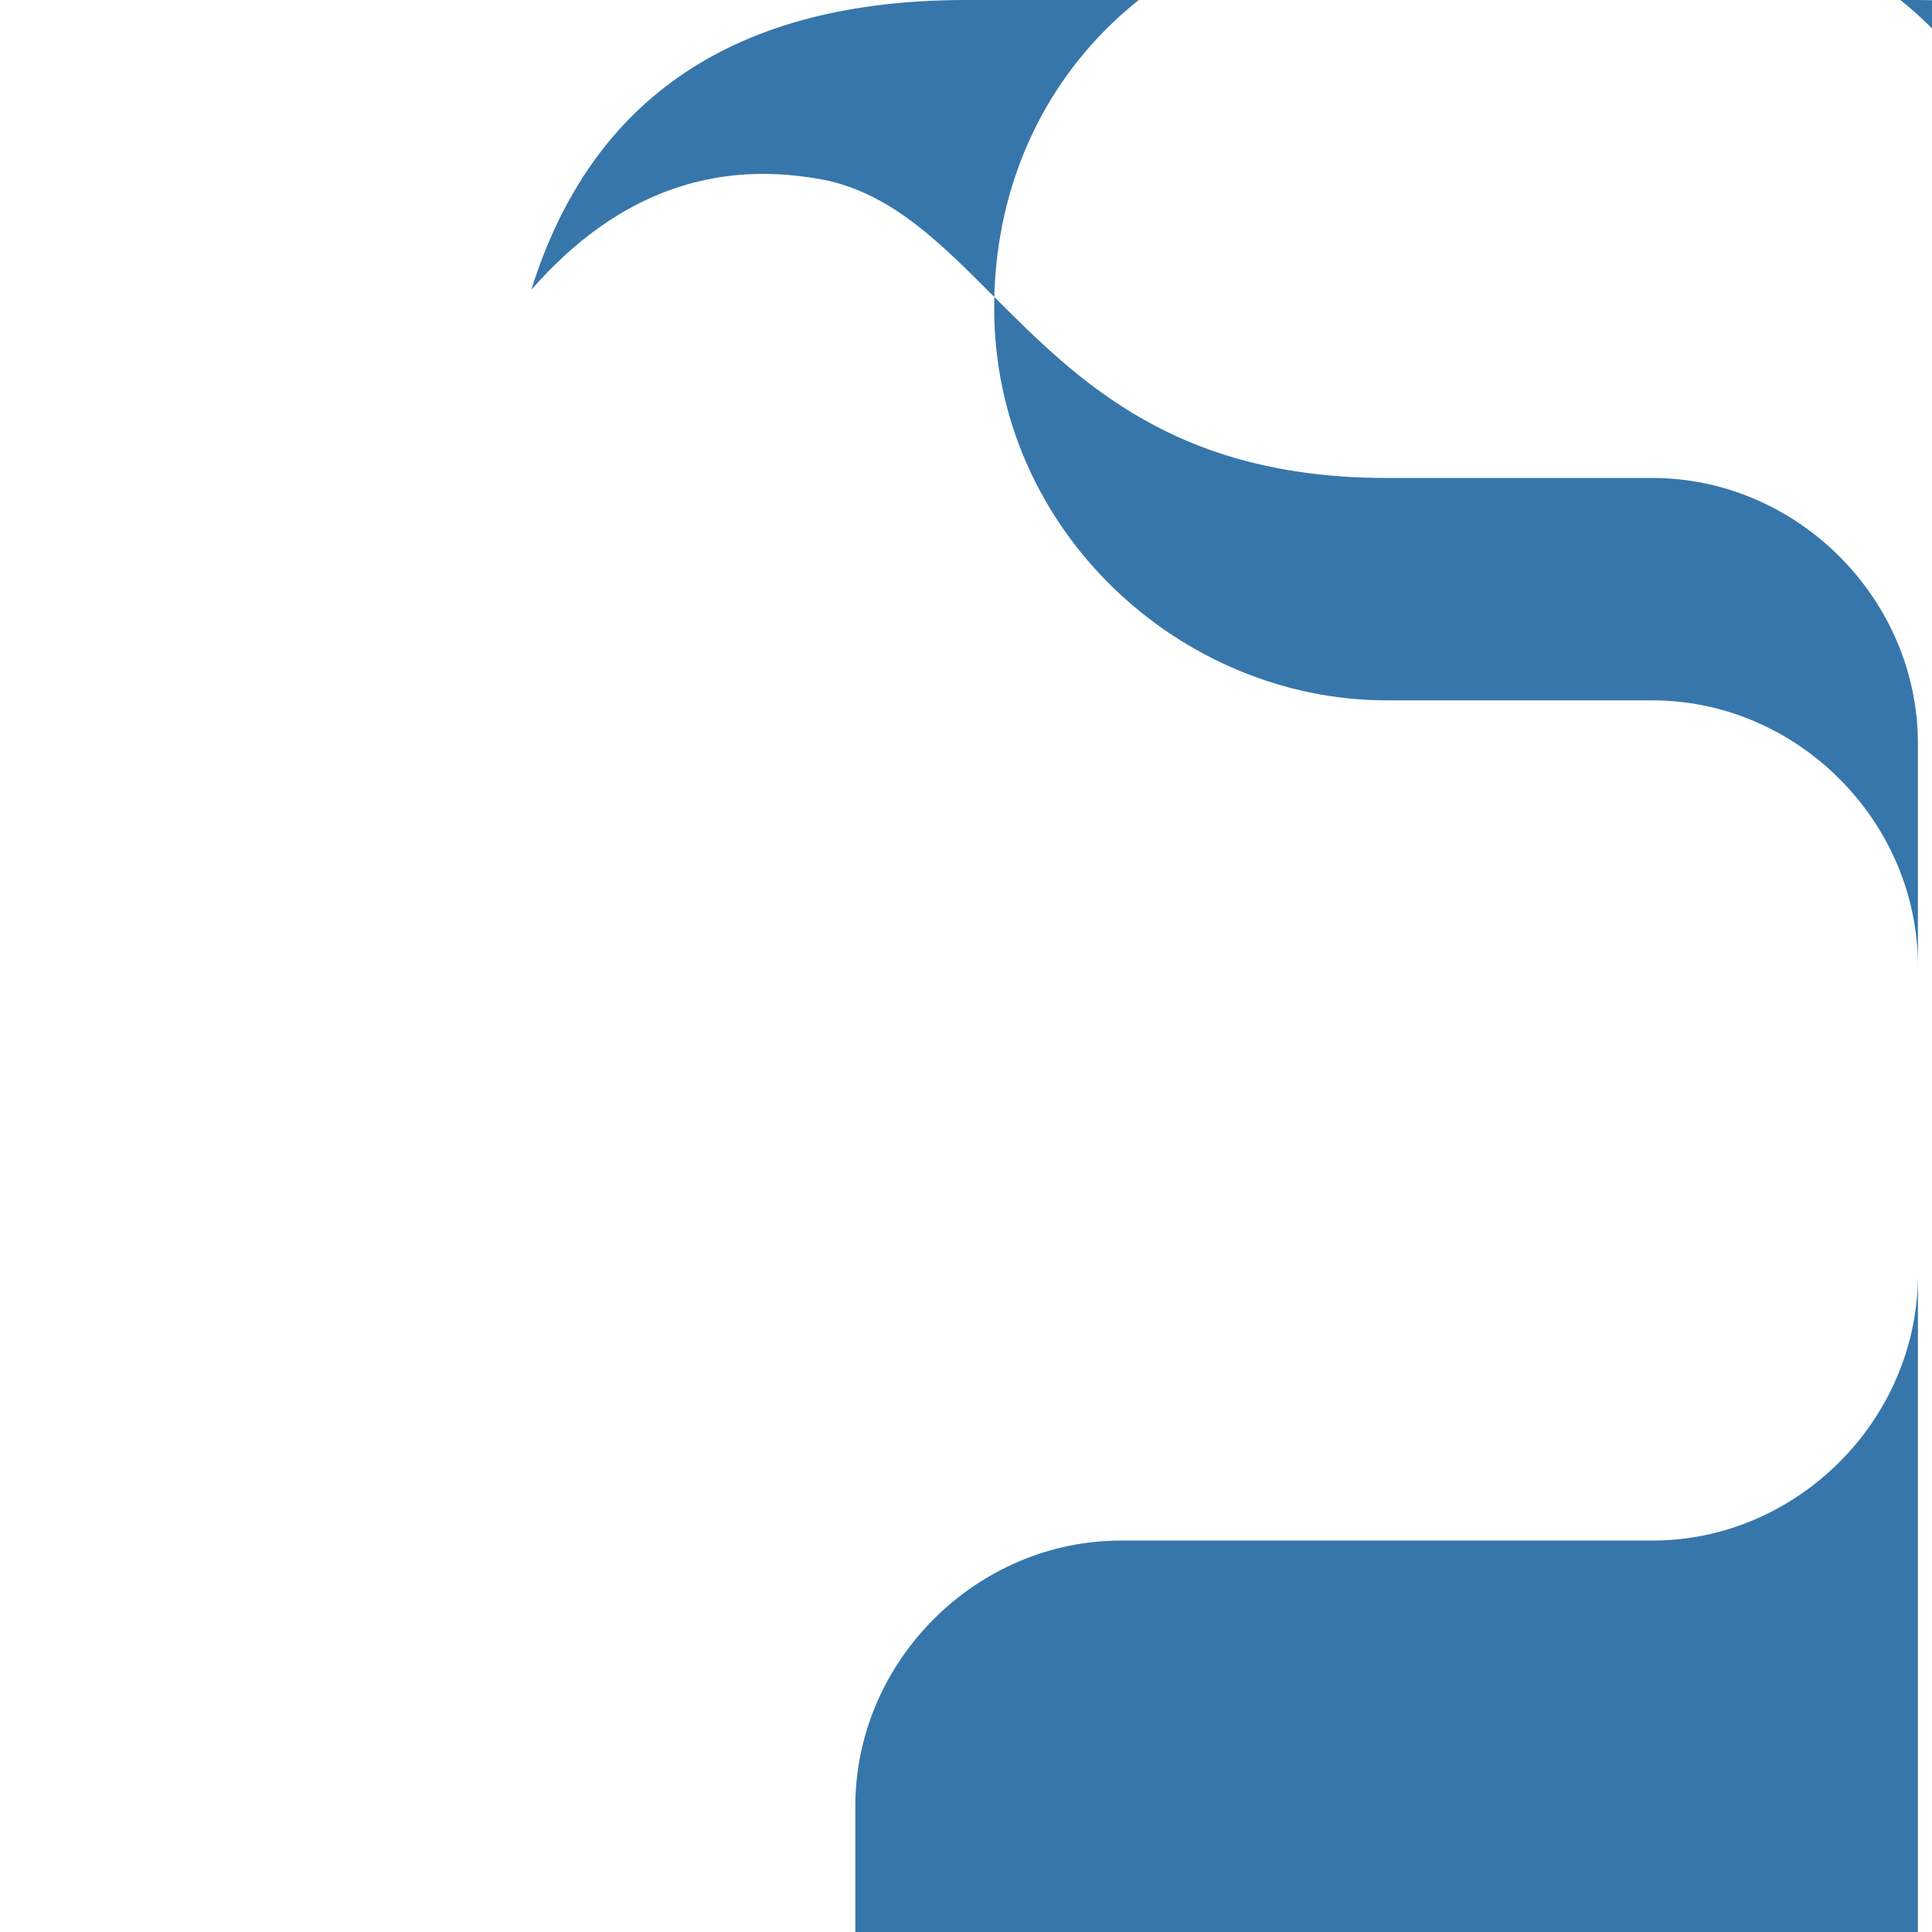 <?xml version="1.0" encoding="UTF-8" standalone="no"?>
<svg xmlns="http://www.w3.org/2000/svg" width="192" height="192" viewBox="0 0 192 192">
  <path fill="#3776AB" d="M96 0c-22.8 0-37.2 9.6-43.2 28.8 8.4-9.6 18.3-13.2 29.7-10.8 6.5 1.6 11.1 6.3 16.3 11.5 8.4 8.4 18 18 39 18h26.4c14.4 0 26.4 12 26.4 26.4v52.8c0 14.4-12 26.4-26.4 26.4h-52.8c-14.4 0-26.4 12-26.4 26.4v52.8c0 14.4 12 26.4 26.4 26.4h52.8c14.4 0 26.4-12 26.4-26.4V96c0-14.4-12-26.4-26.4-26.4h-26.4c-20.4 0-39-16.8-39-39 0-22.8 17.6-39 39-39h26.4c22.8 0 39 17.6 39 39v26.4h26.4V39c0-22.8-17.6-39-39-39H96z"/>
</svg>
